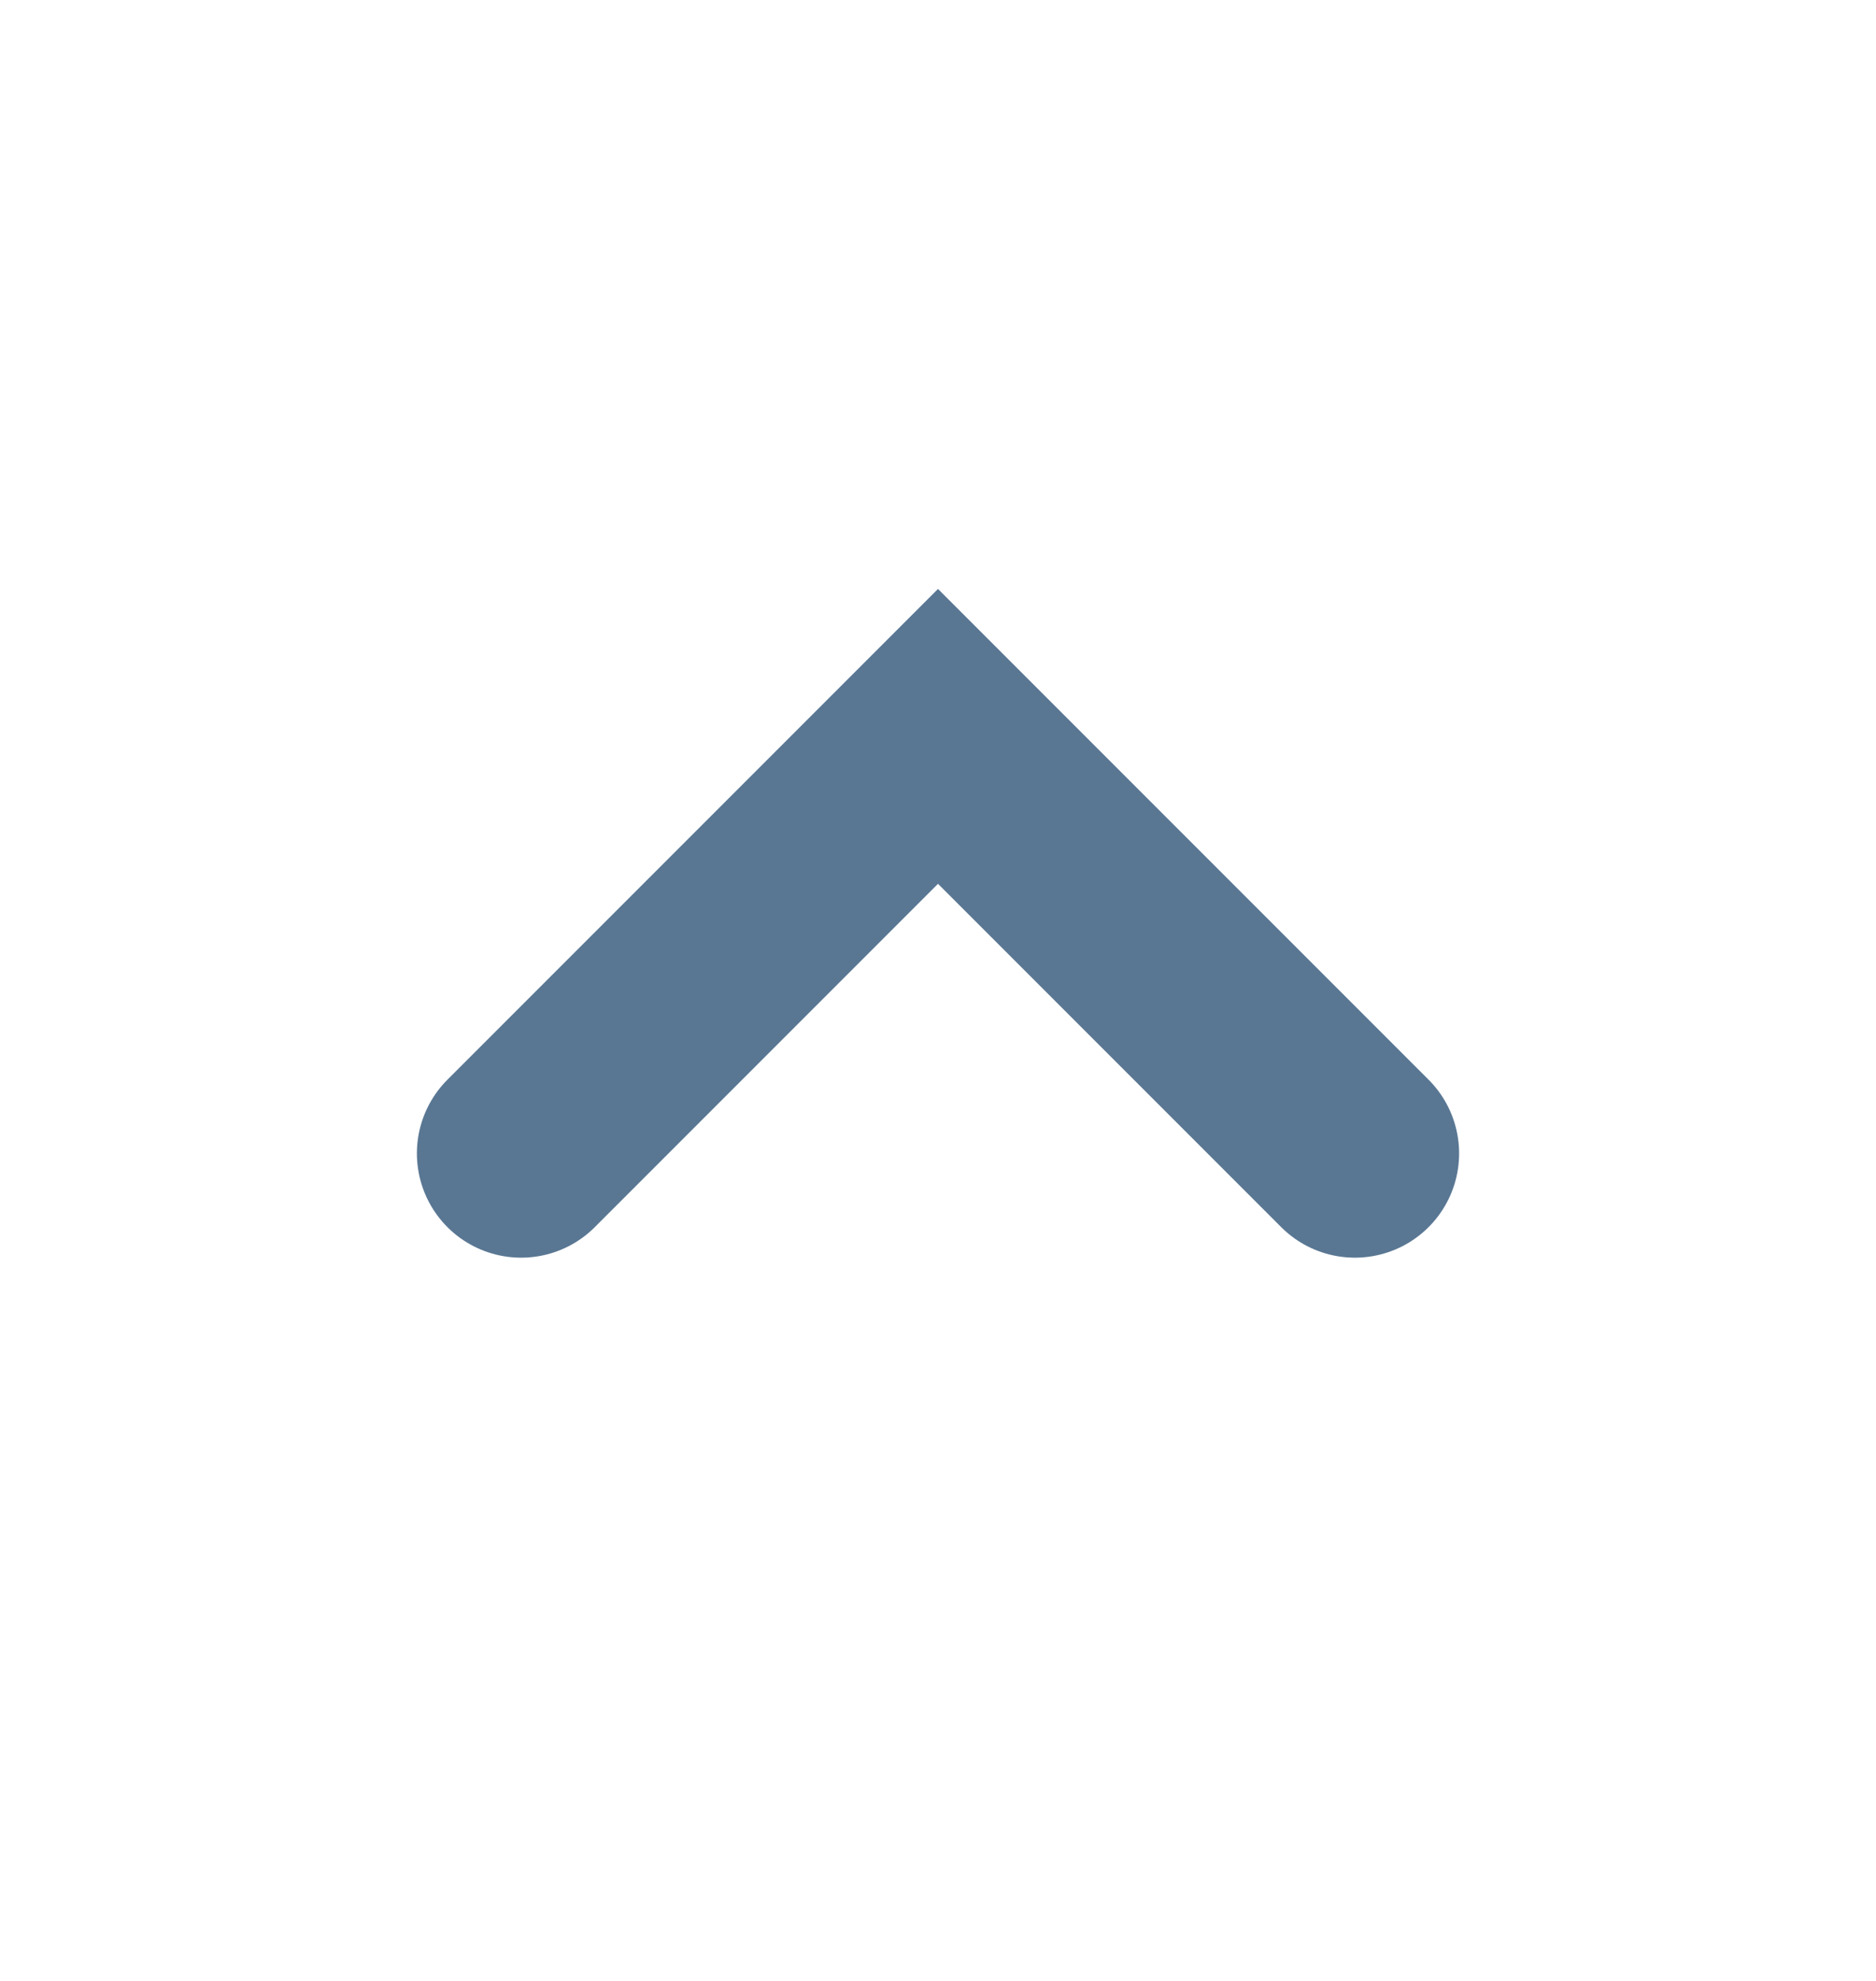 <svg width="18" height="19" viewBox="0 0 18 19" fill="none" xmlns="http://www.w3.org/2000/svg">
<g opacity="0.7">
<path d="M5 11.063L9 7.063L13 11.063" stroke="#133D65" stroke-width="2" stroke-linecap="round"/>
</g>
</svg>
